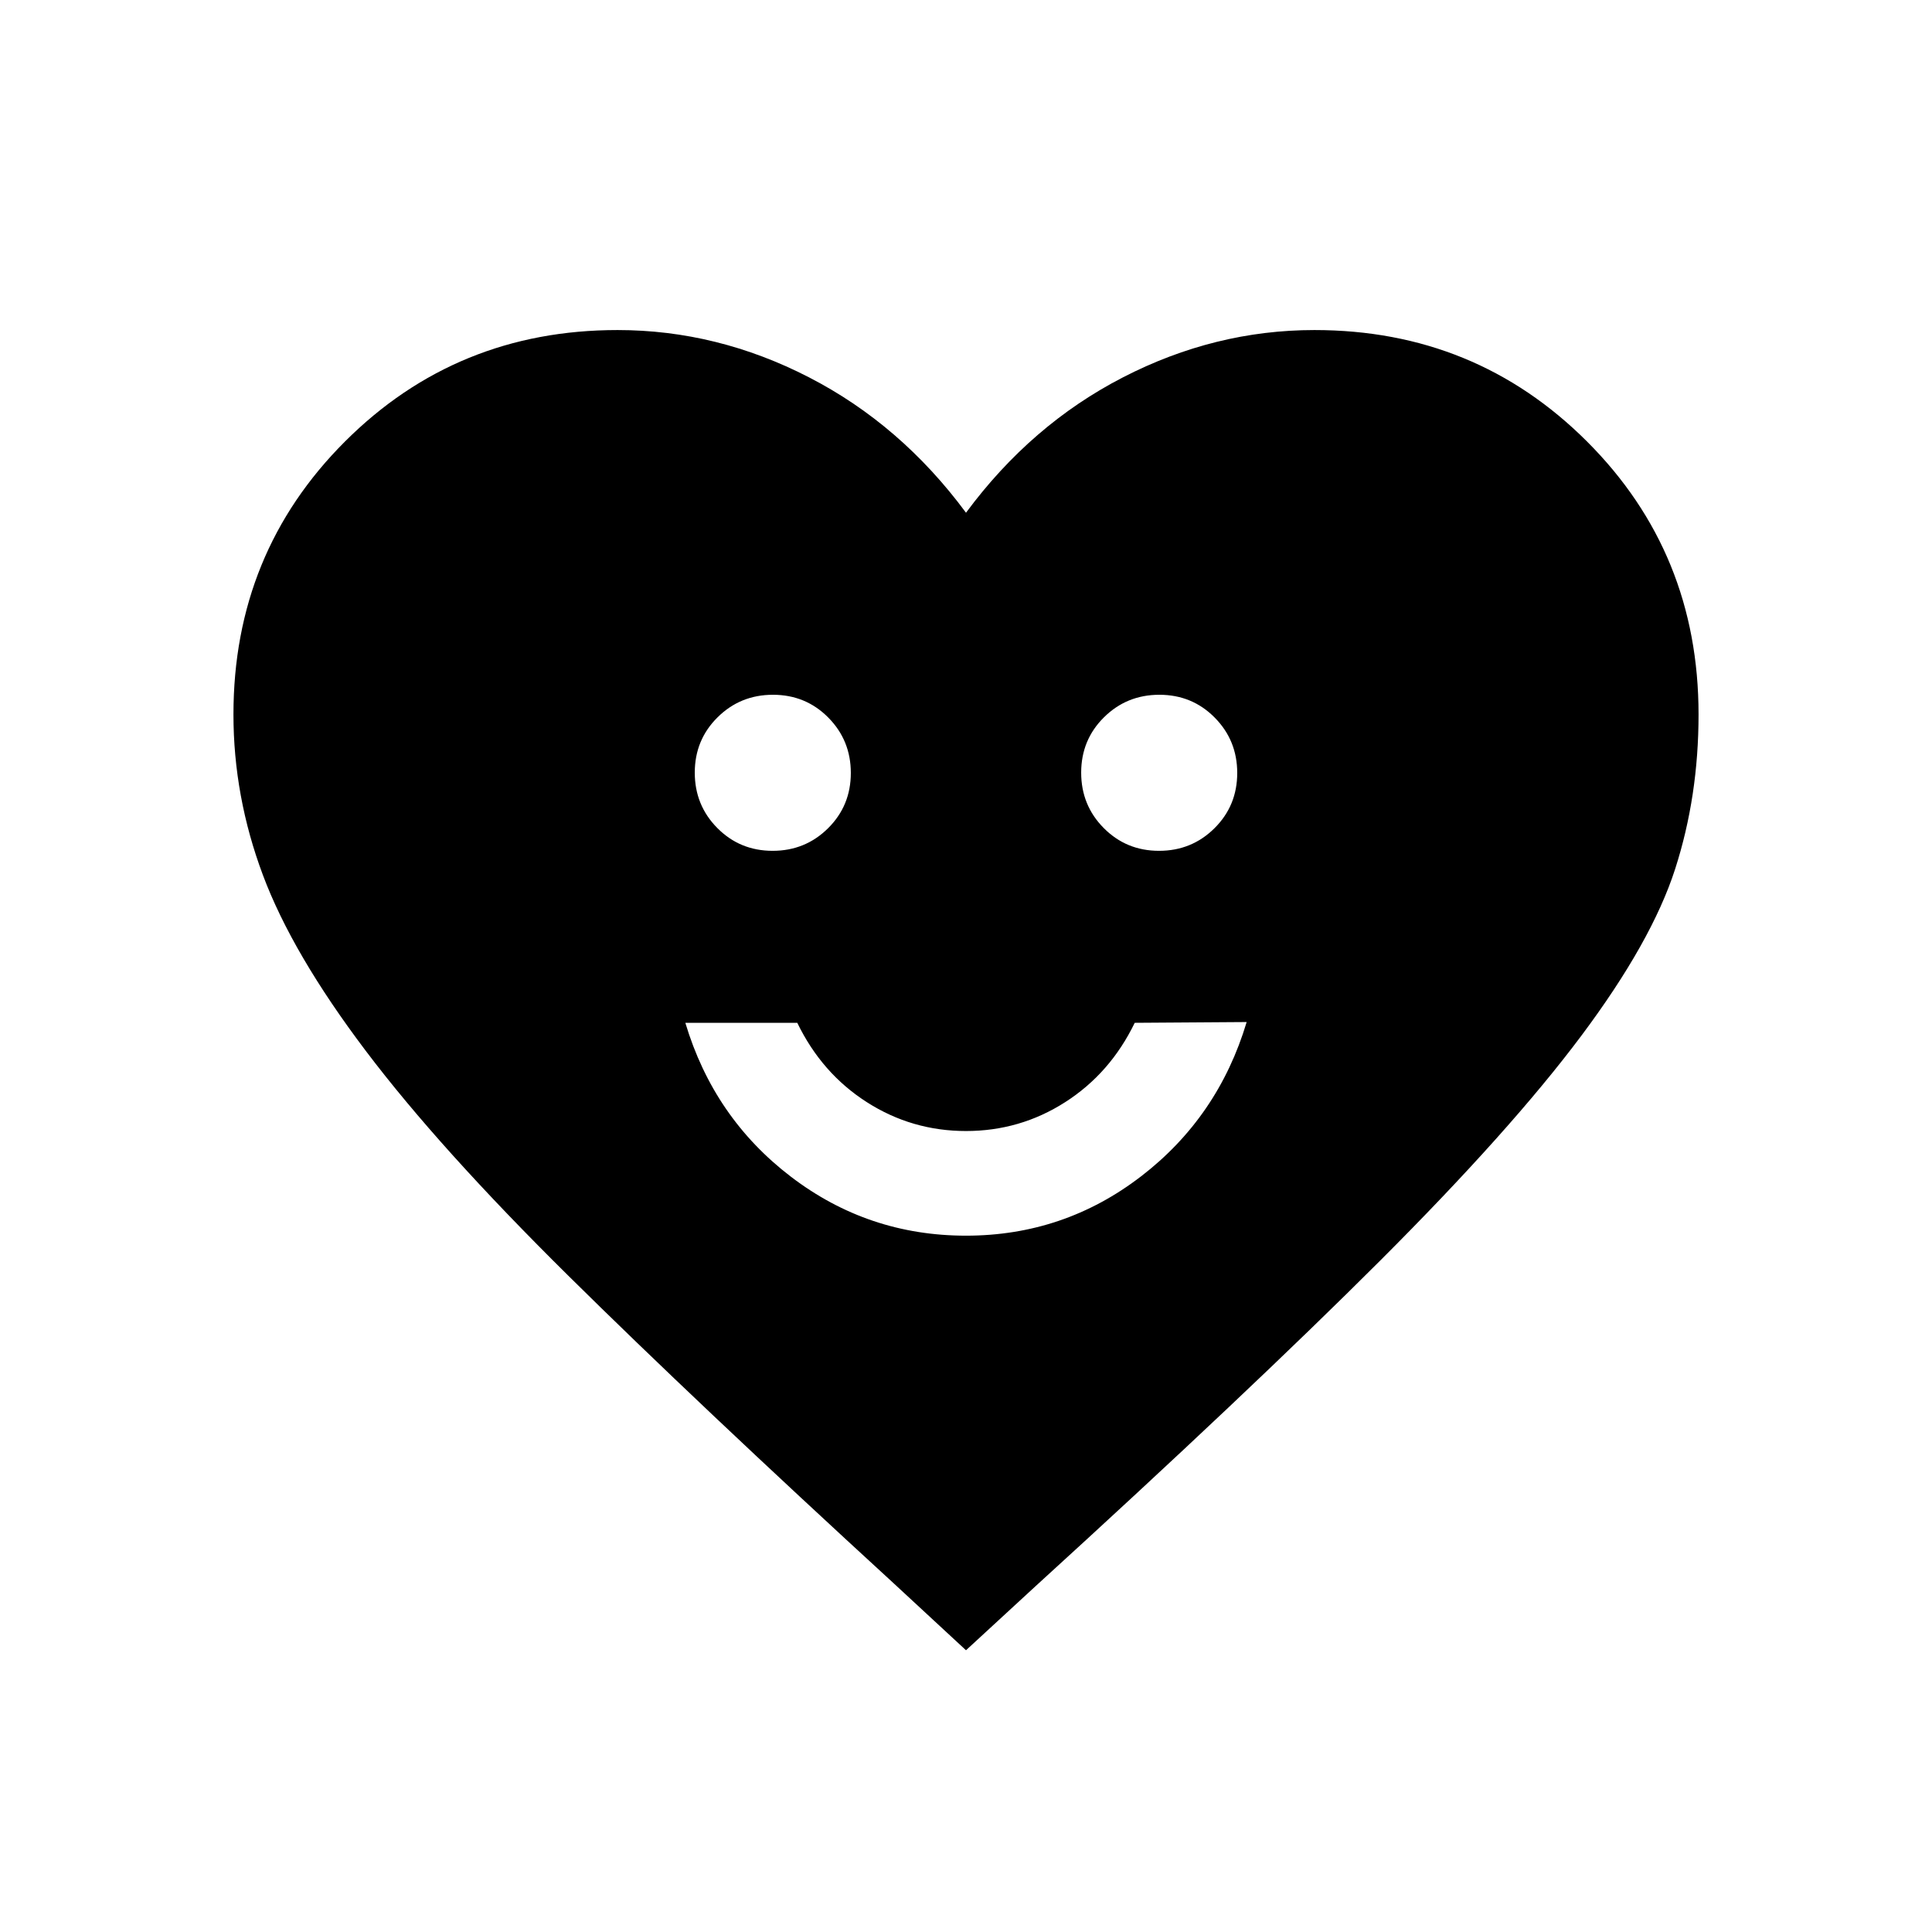 <svg xmlns="http://www.w3.org/2000/svg" height="20" viewBox="0 -960 960 960" width="20"><path d="M480-346q48.61 0 86.96-29.46 38.35-29.46 52.5-76.69l-55.62.38q-12.15 25.08-34.55 39.42Q506.88-398 480-398t-49.29-14.35q-22.4-14.34-34.55-39.42h-55.62q14.15 47.23 52.5 76.5Q431.39-346 480-346Zm-96.09-191.23q16.24 0 27.55-11.22 11.31-11.21 11.31-27.46 0-16.24-11.22-27.55-11.21-11.31-27.46-11.31-16.24 0-27.55 11.22-11.31 11.21-11.31 27.46 0 16.24 11.22 27.55 11.21 11.31 27.46 11.31Zm192 0q16.24 0 27.55-11.22 11.31-11.21 11.31-27.46 0-16.24-11.22-27.55-11.21-11.31-27.46-11.31-16.24 0-27.55 11.22-11.31 11.21-11.31 27.46 0 16.24 11.22 27.55 11.21 11.31 27.46 11.31ZM480-140l-36.15-33.46q-97.46-89.39-161.5-152.69-64.04-63.31-100.58-111.66-36.54-48.34-51.15-87.42Q116-564.31 116-604.99q0-80.24 55.42-135.63Q226.85-796 306.85-796q49.53 0 95.15 23.5 45.62 23.5 78 67.27 32.38-43.77 78-67.27 45.62-23.5 95.15-23.5 80 0 135.43 55.38Q844-685.23 844-604.99q0 40.68-11.62 76.76-11.61 36.08-46.65 82.92-35.04 46.85-99.89 111.66-64.84 64.8-171.69 162.19L480-140Z"/></svg>